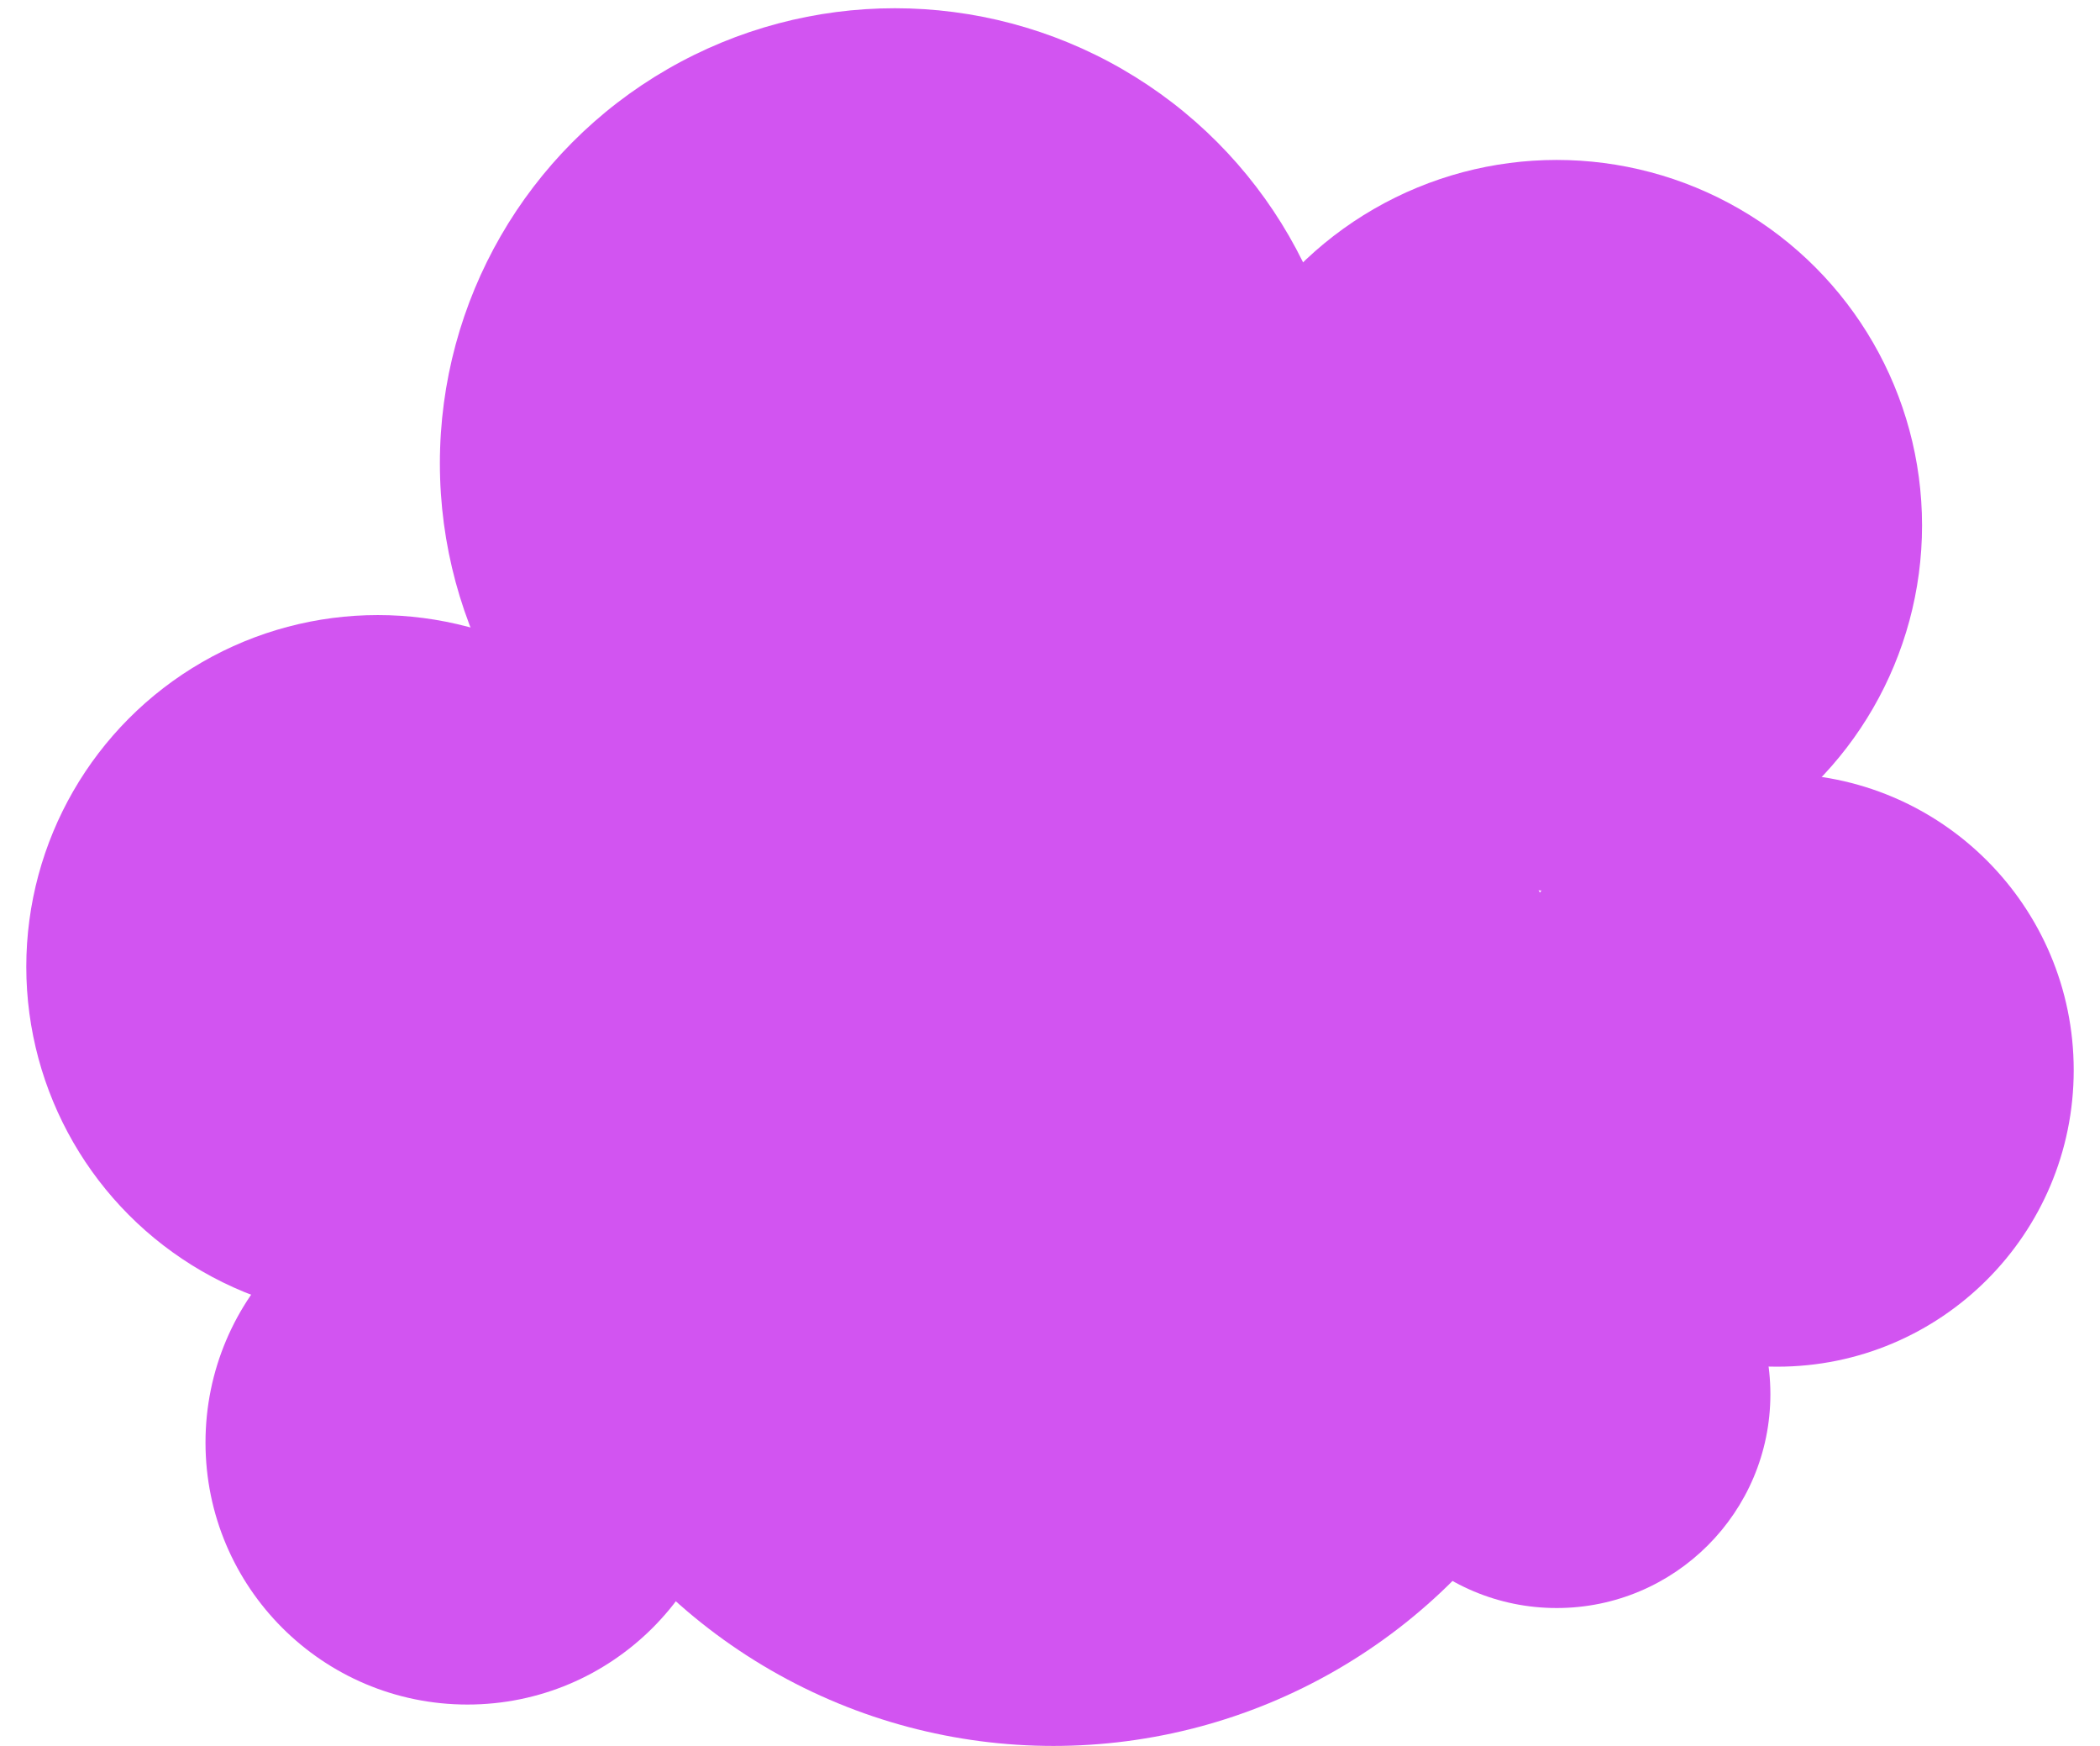 <svg width="77" height="64" viewBox="0 0 77 64" fill="none" xmlns="http://www.w3.org/2000/svg">
<circle cx="32.812" cy="16.985" r="16.683" fill="#D254F1"/>
<circle cx="13.855" cy="35.437" r="12.891" fill="#D254F1"/>
<circle cx="38.626" cy="43.273" r="20.727" fill="#D254F1"/>
<circle cx="57.078" cy="19.26" r="13.397" fill="#D254F1"/>
<circle cx="65.167" cy="39.229" r="10.869" fill="#D254F1"/>
<circle cx="57.078" cy="51.109" r="7.836" fill="#D254F1"/>
<circle cx="17.14" cy="52.878" r="9.605" fill="#D254F1"/>
</svg>
